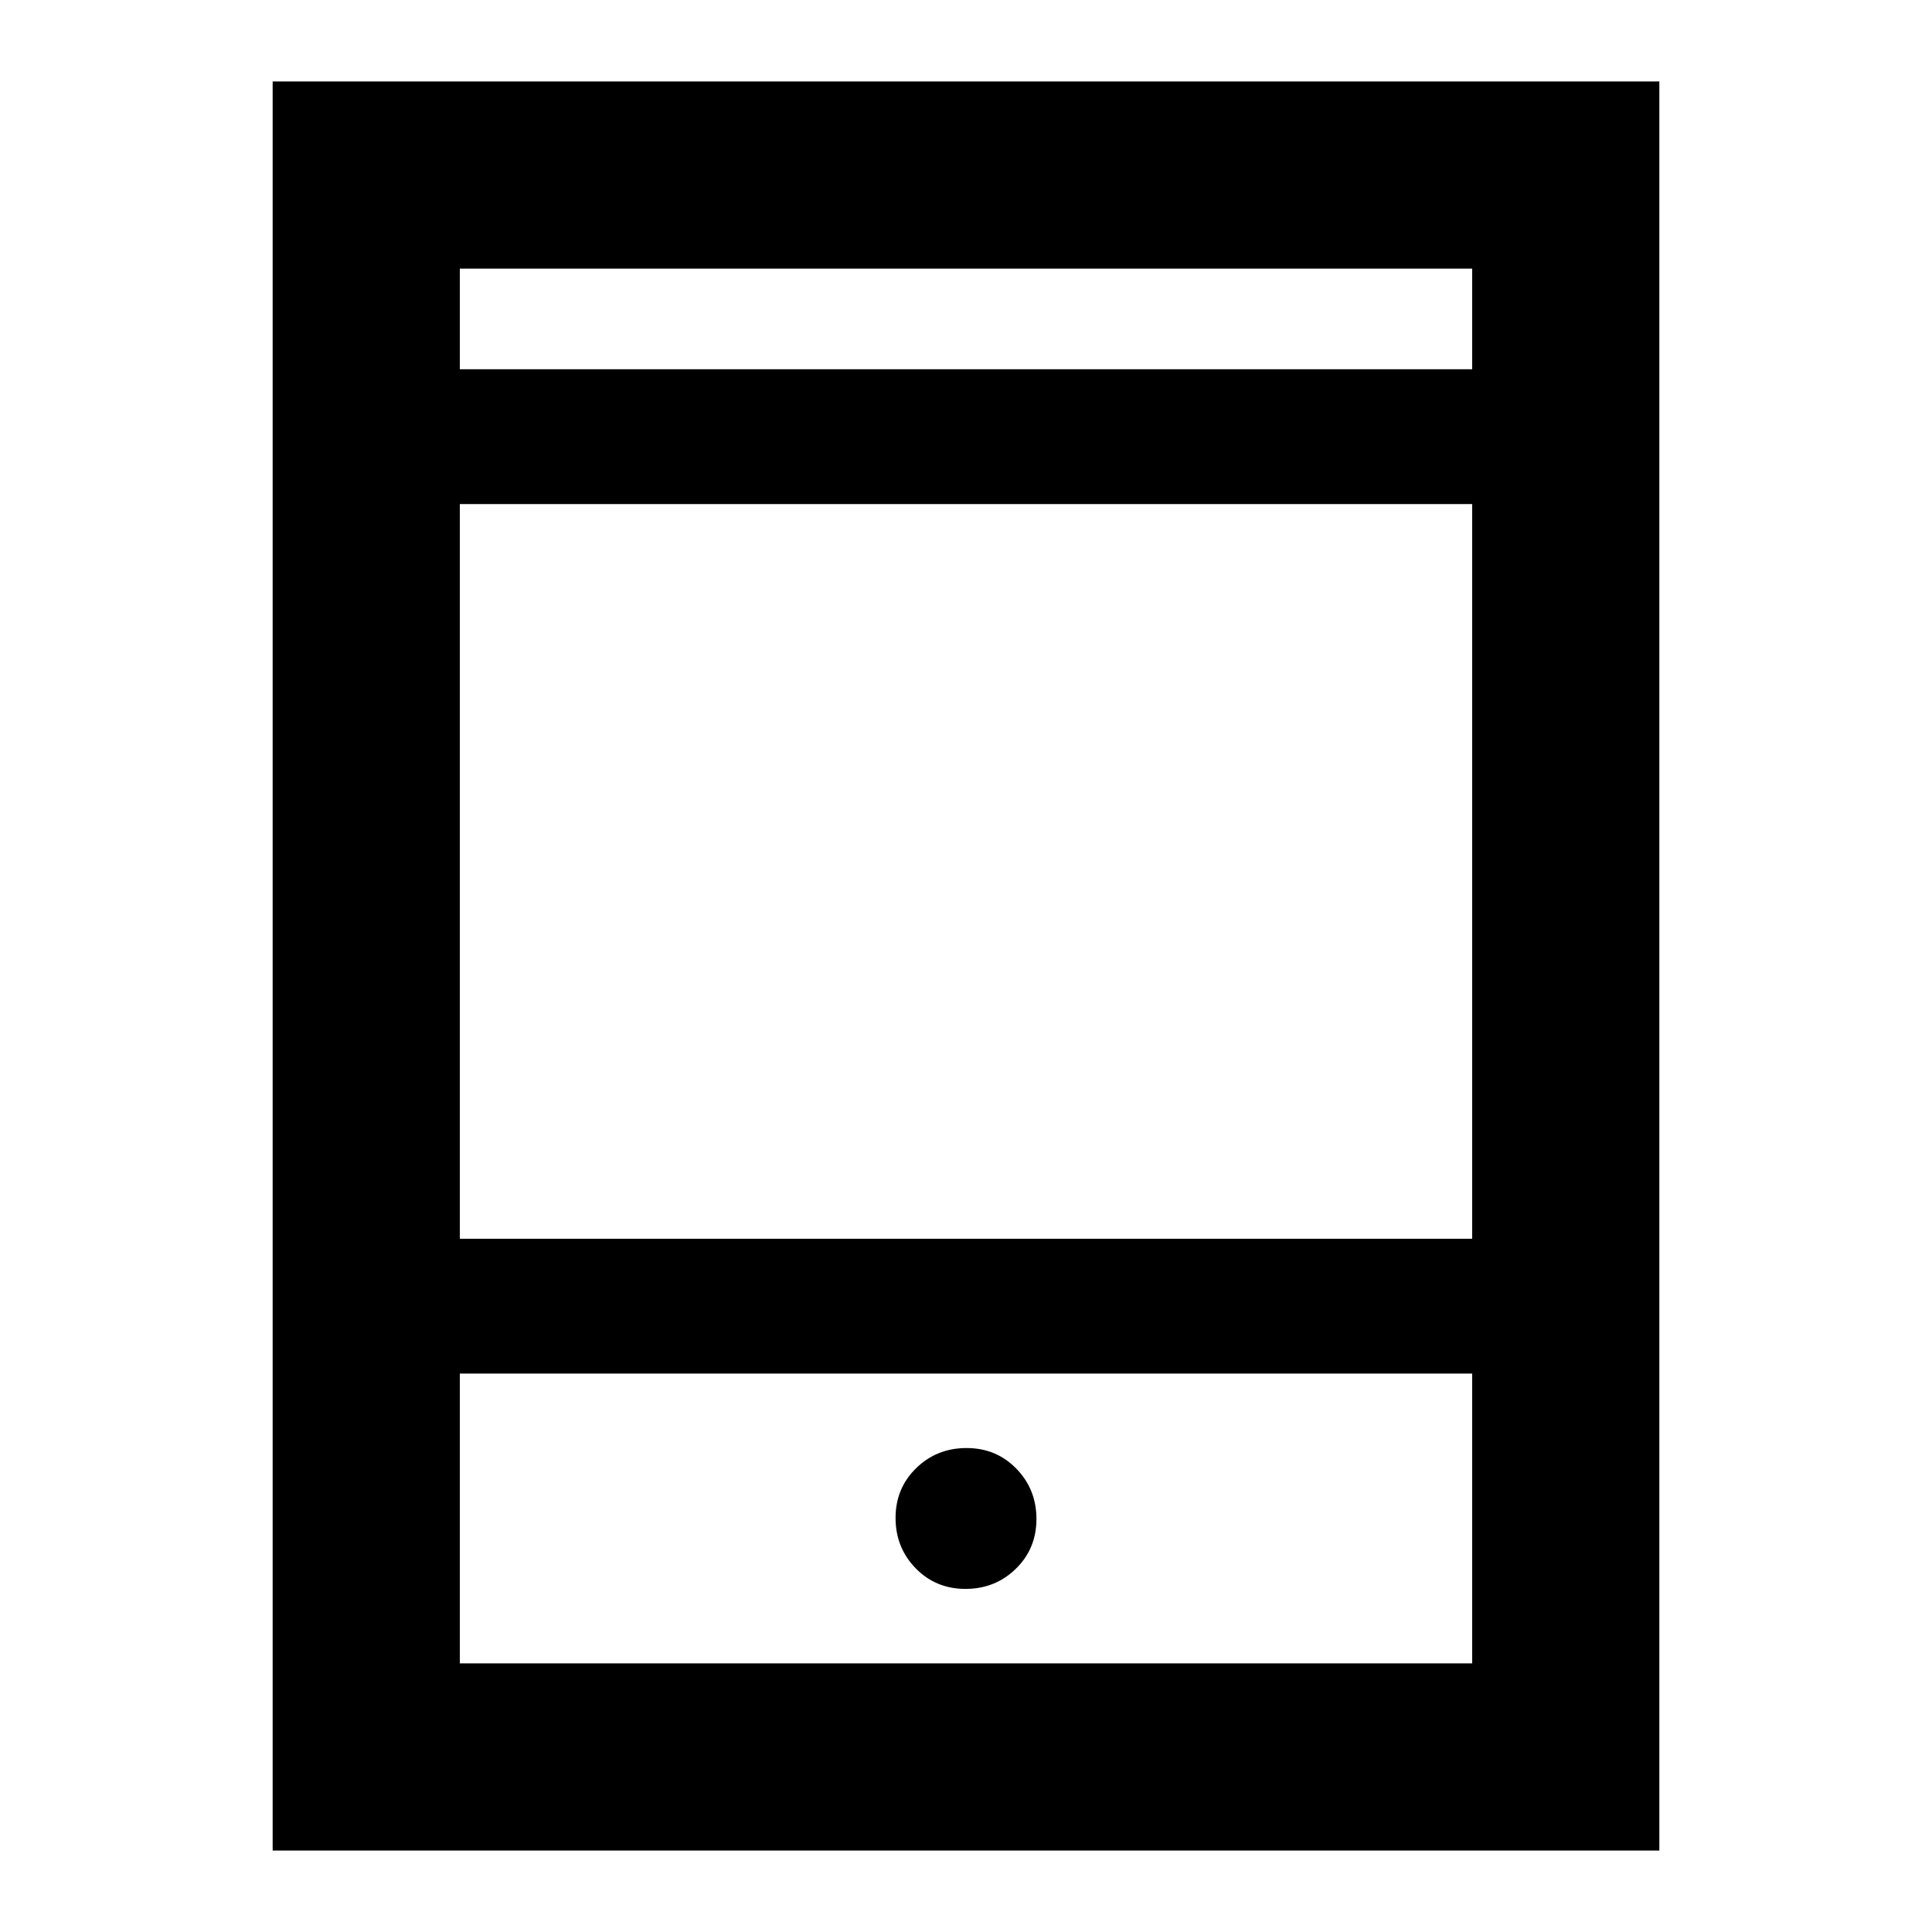 <svg xmlns="http://www.w3.org/2000/svg" height="20" viewBox="0 -960 960 960" width="20"><path d="M135.48-40.48v-879.04h689.04v879.04H135.48Zm93-237v144h503.04v-144H228.48Zm0-67h503.04v-365.04H228.48v365.04Zm0-432.04h503.04v-50H228.48v50Zm0 0v-50 50Zm0 499.04v144-144Zm251.26 107q14.76 0 25.01-9.99Q515-190.45 515-205.22q0-14.76-9.99-25.01-9.98-10.25-24.75-10.25-14.76 0-25.01 9.99Q445-220.51 445-205.74q0 14.76 9.99 25.01 9.98 10.25 24.75 10.25Z"/></svg>